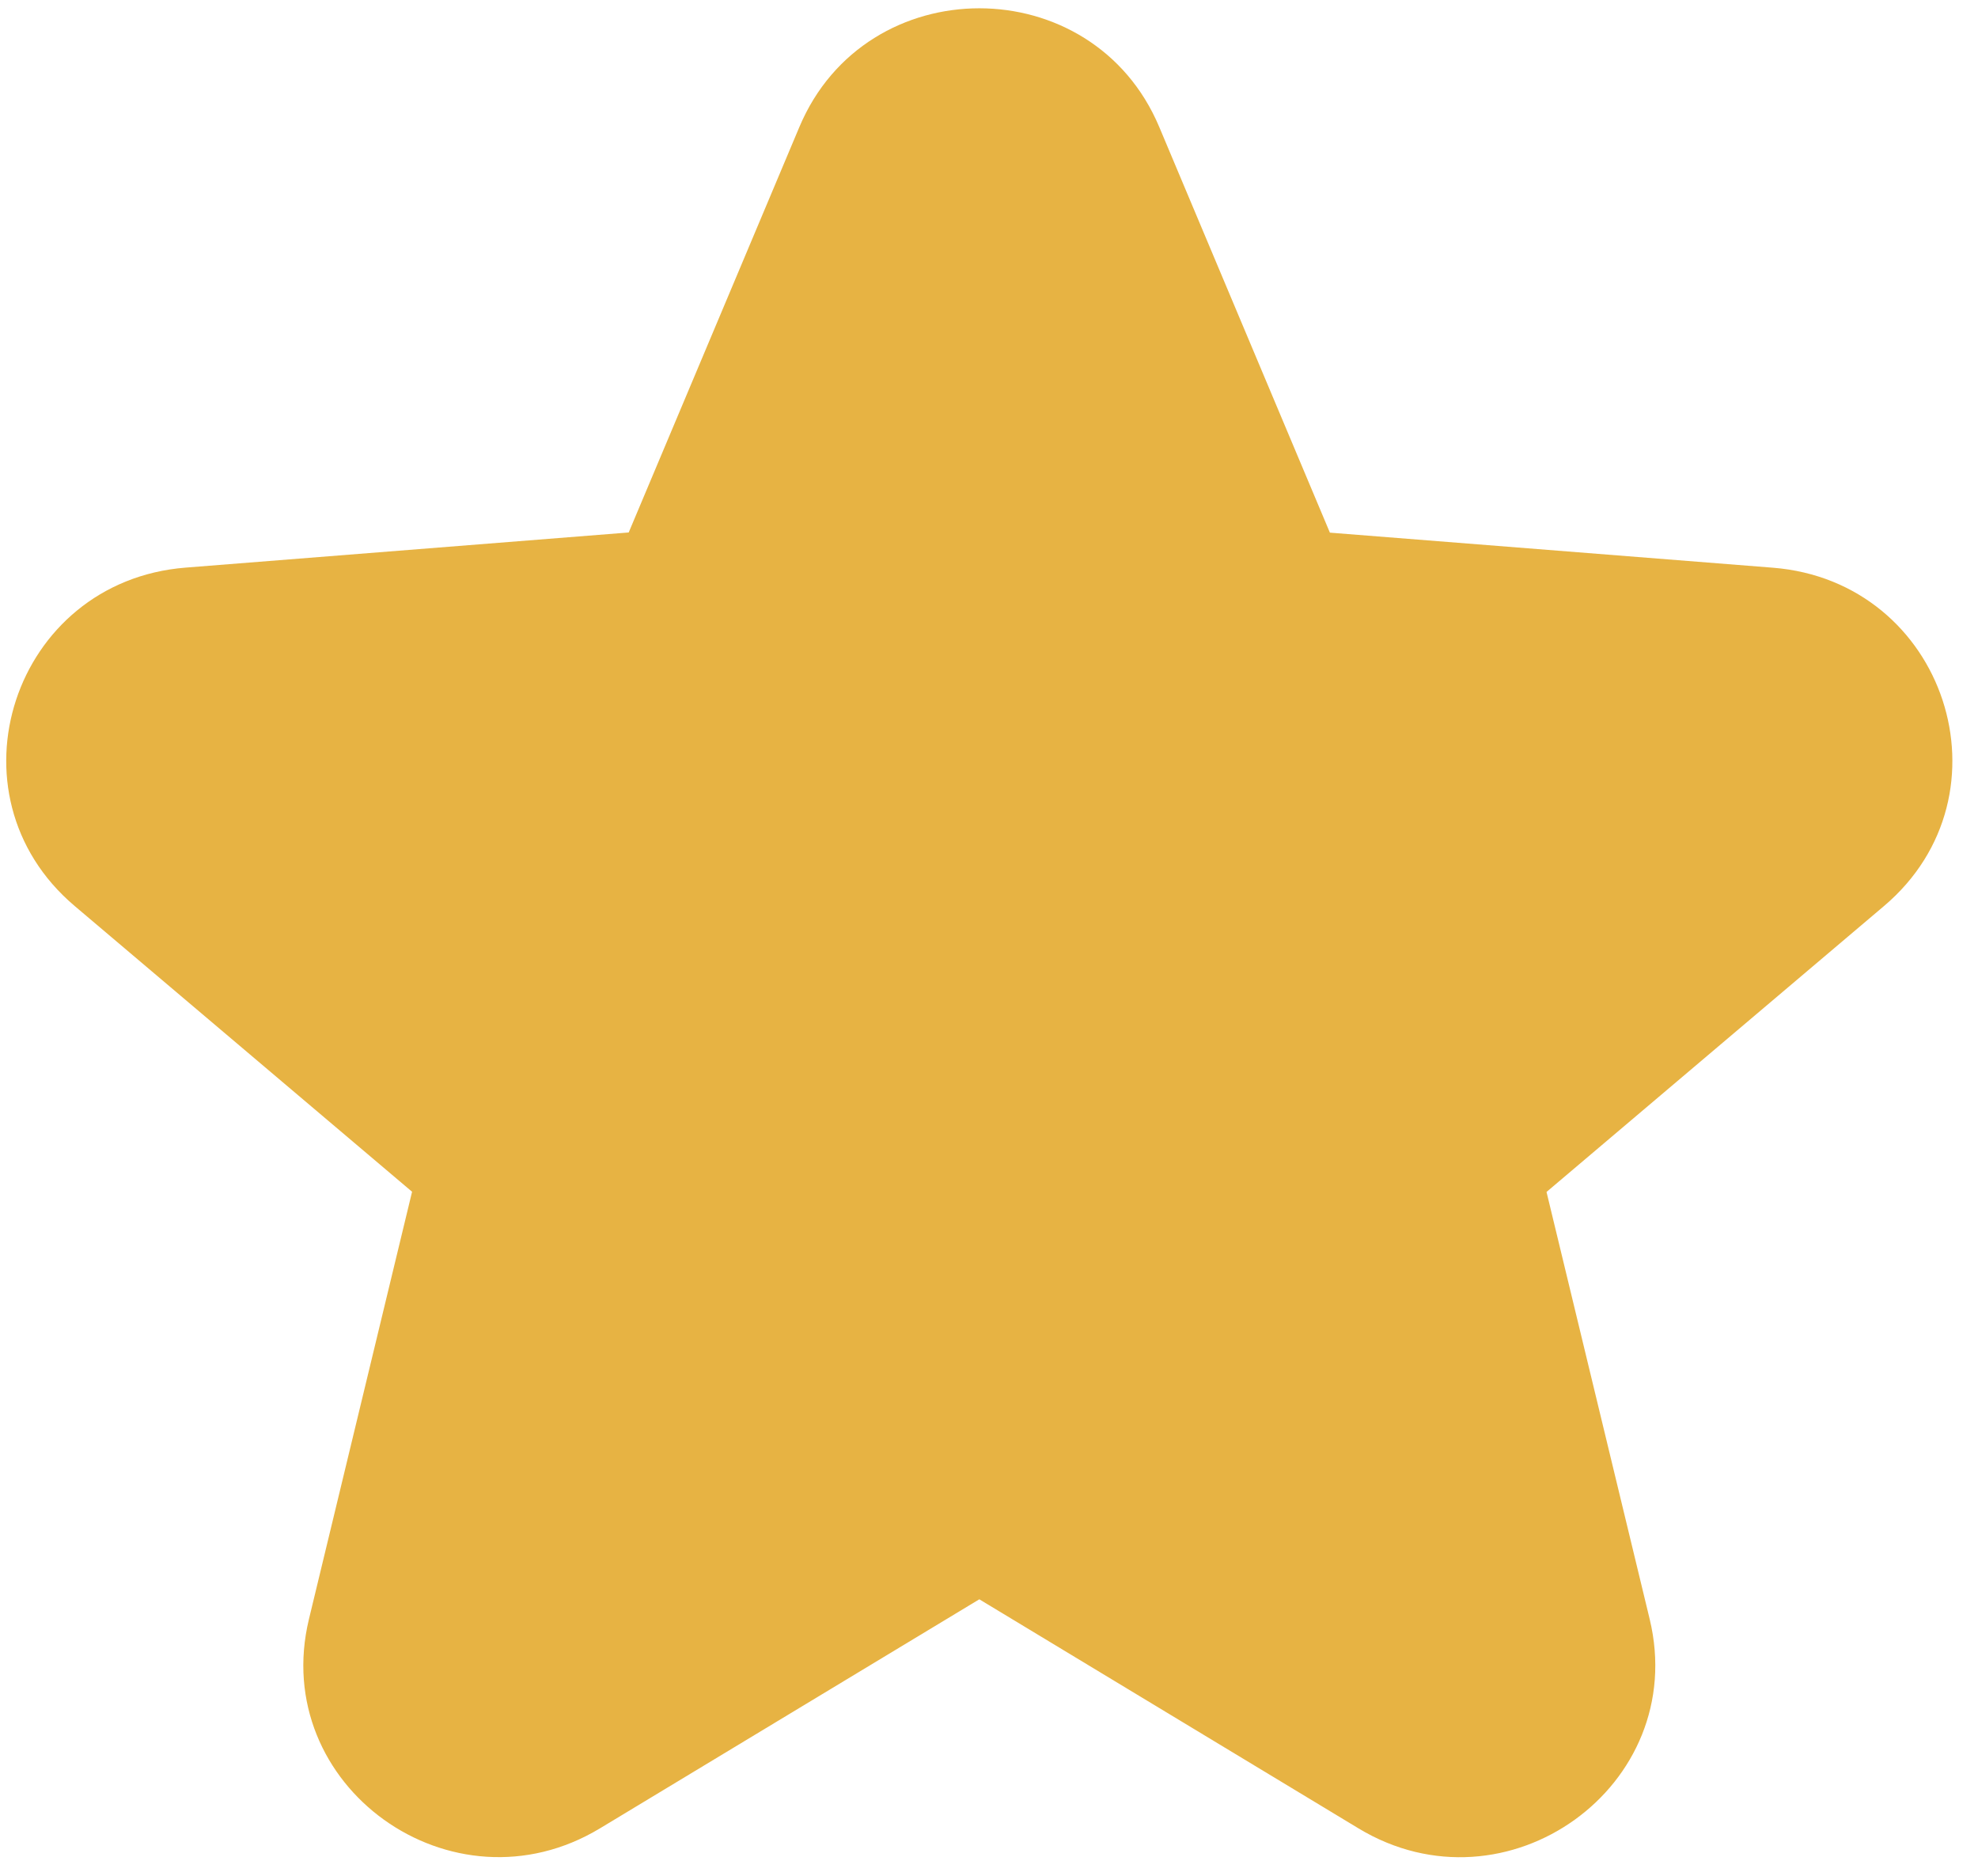 <svg width="58" height="55" viewBox="0 0 58 55" fill="none" xmlns="http://www.w3.org/2000/svg">
<path d="M33.992 3.723C32.04 -0.917 25.392 -0.917 23.44 3.723L18.435 15.613L5.446 16.643C0.382 17.042 -1.673 23.294 2.188 26.564L12.083 34.944L9.059 47.476C7.88 52.364 13.259 56.228 17.596 53.608L28.716 46.894L39.835 53.611C44.172 56.23 49.551 52.367 48.373 47.476L45.348 34.95L55.243 26.567C59.104 23.297 57.05 17.048 51.985 16.646L38.996 15.618L33.992 3.723Z" fill="#E7B343"/>
</svg>
